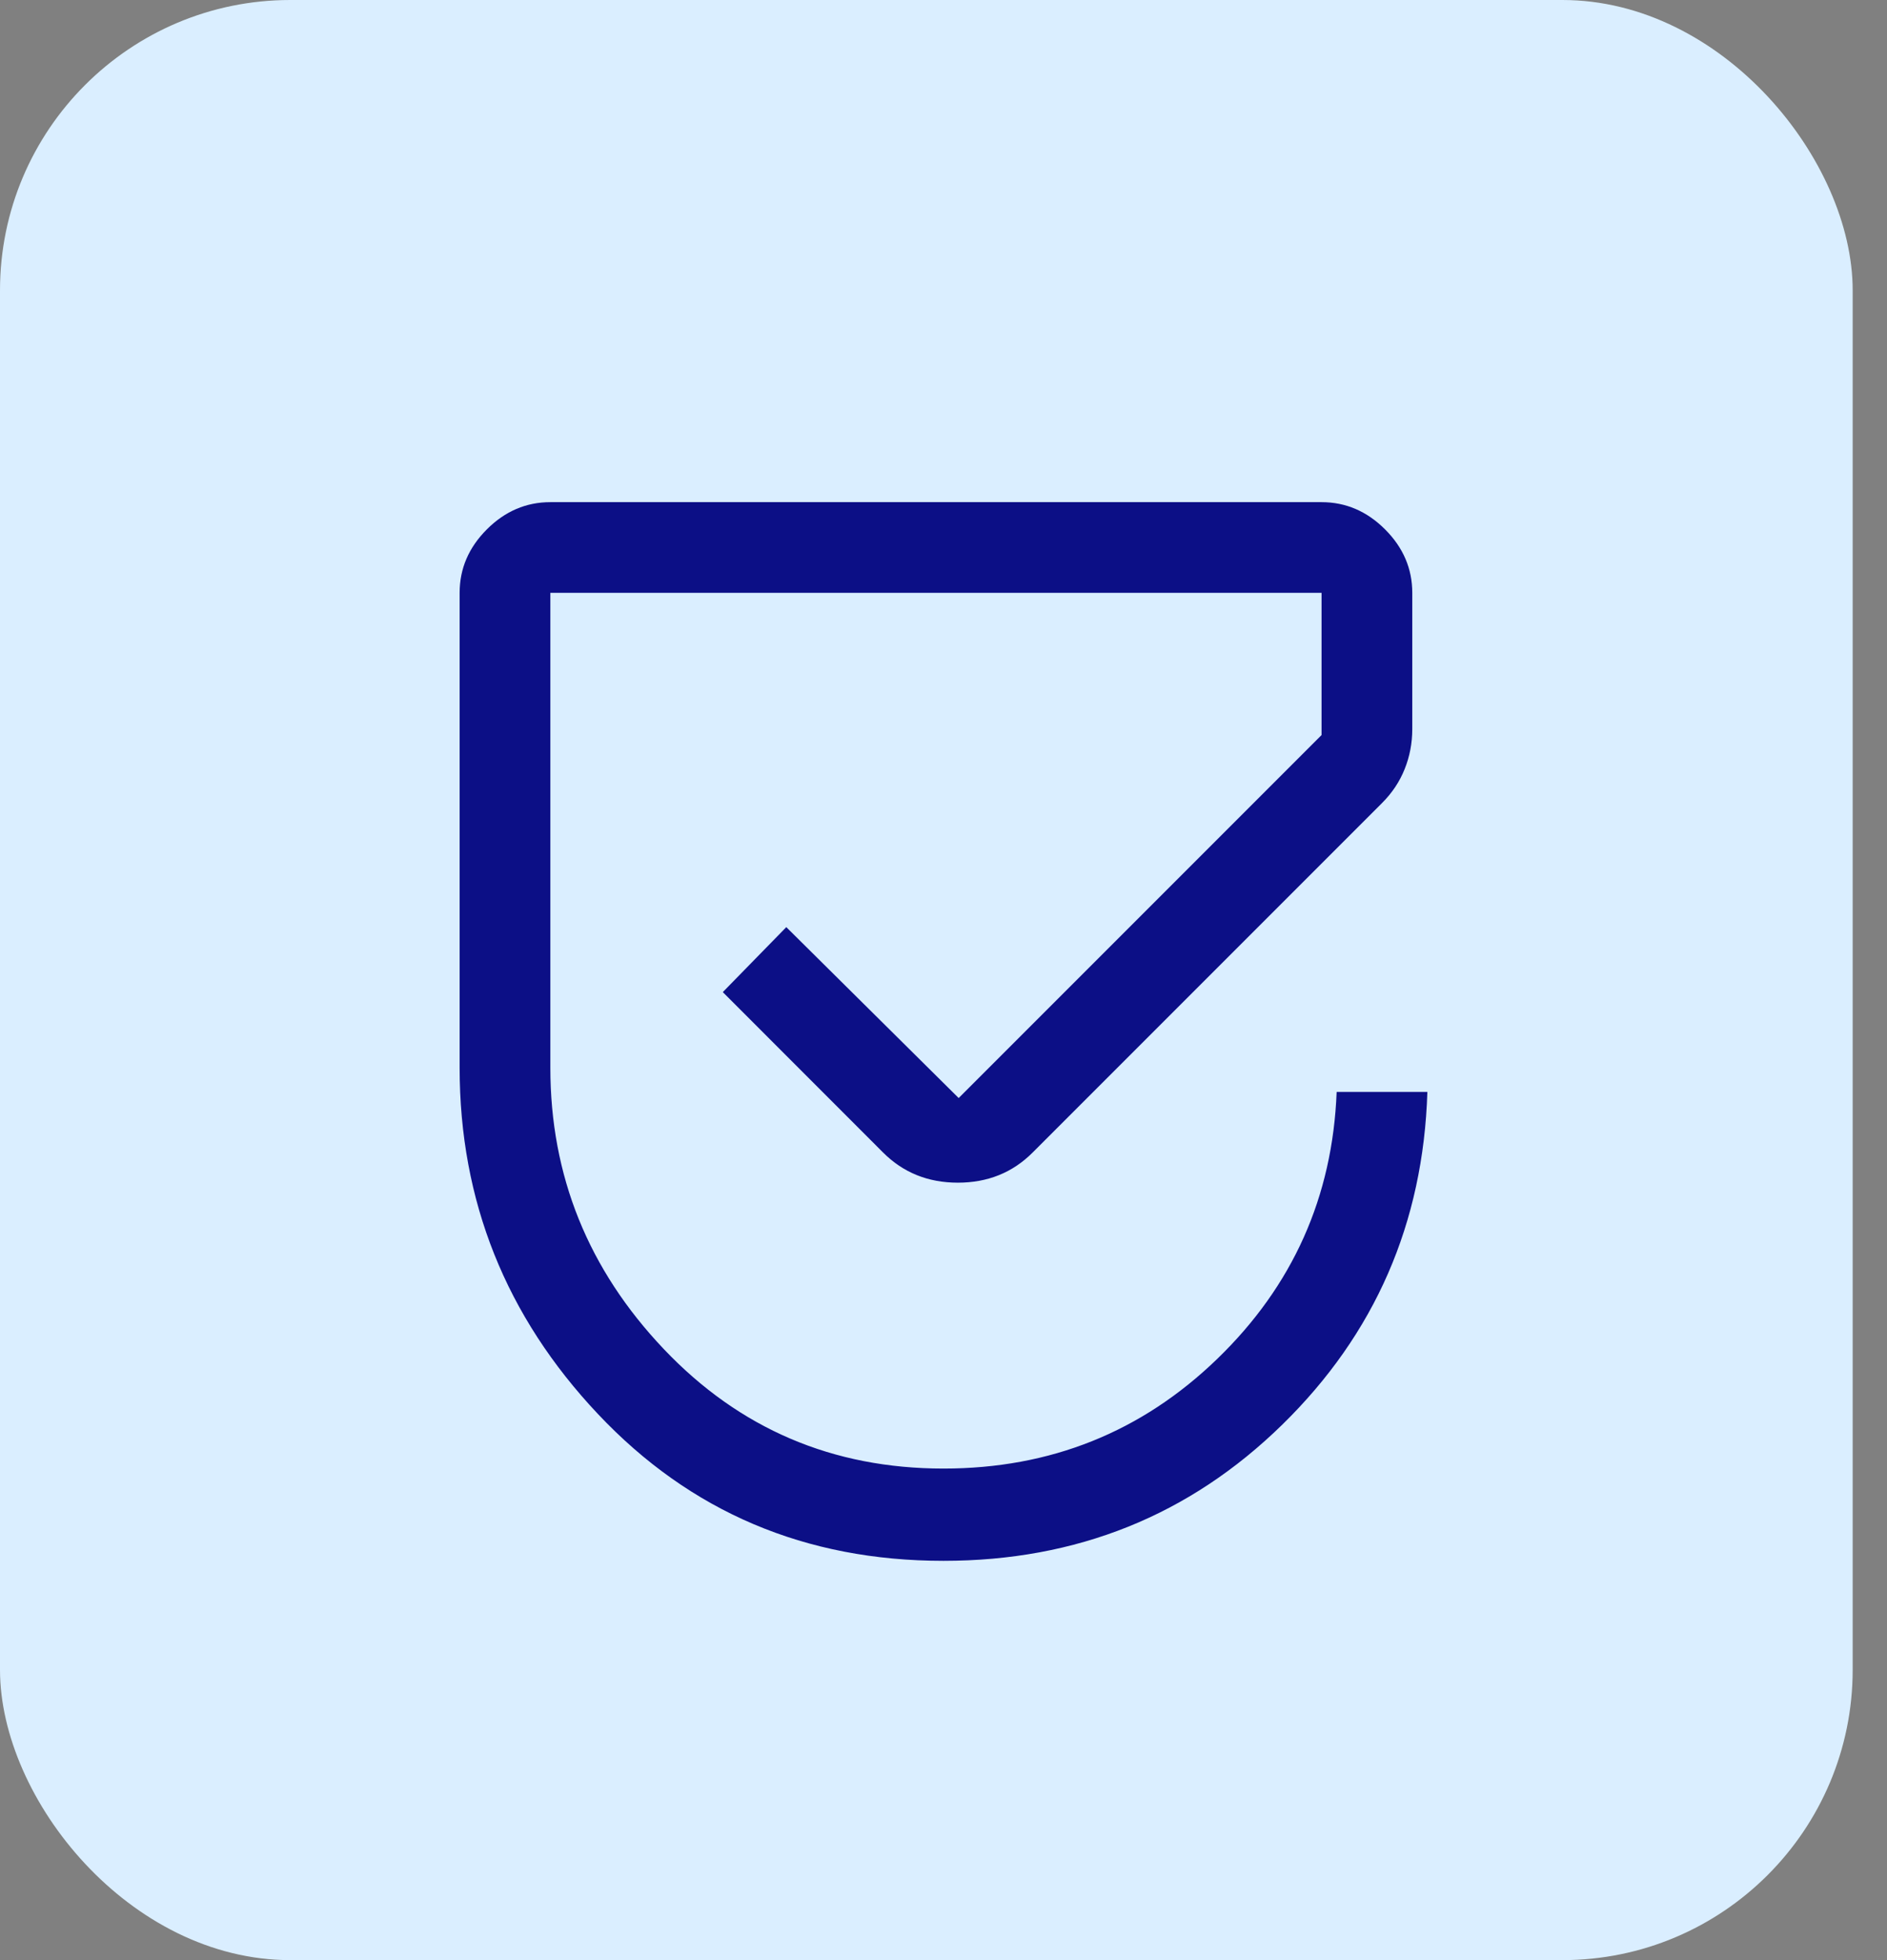 <svg width="26" height="27" viewBox="0 0 26 27" fill="none" xmlns="http://www.w3.org/2000/svg">
<rect x="0" y="0" width="26" height="27" fill="#808080" stroke="none"/>
<rect width="25.527" height="27" rx="4" fill="#DAEEFF"/>
<path d="M13 21.5C11.097 21.5 9.511 20.826 8.24 19.479C6.969 18.132 6.333 16.541 6.333 14.708V8.166C6.333 7.833 6.458 7.542 6.708 7.292C6.958 7.042 7.25 6.917 7.583 6.917H18.209C18.542 6.917 18.834 7.042 19.084 7.292C19.334 7.542 19.459 7.833 19.459 8.166V10.041C19.459 10.236 19.424 10.42 19.354 10.594C19.285 10.767 19.181 10.923 19.042 11.062L14.229 15.875C13.952 16.153 13.608 16.291 13.198 16.291C12.788 16.291 12.445 16.153 12.167 15.875L9.959 13.666L10.834 12.771L13.209 15.125L18.209 10.125V8.166H7.583V14.708C7.583 16.194 8.104 17.486 9.146 18.583C10.188 19.68 11.472 20.229 13 20.229C14.472 20.229 15.729 19.726 16.771 18.719C17.813 17.712 18.361 16.486 18.417 15.041H19.667C19.611 16.847 18.945 18.375 17.667 19.625C16.389 20.875 14.834 21.5 13 21.5Z" fill="#0C0F86"/>
</svg>
